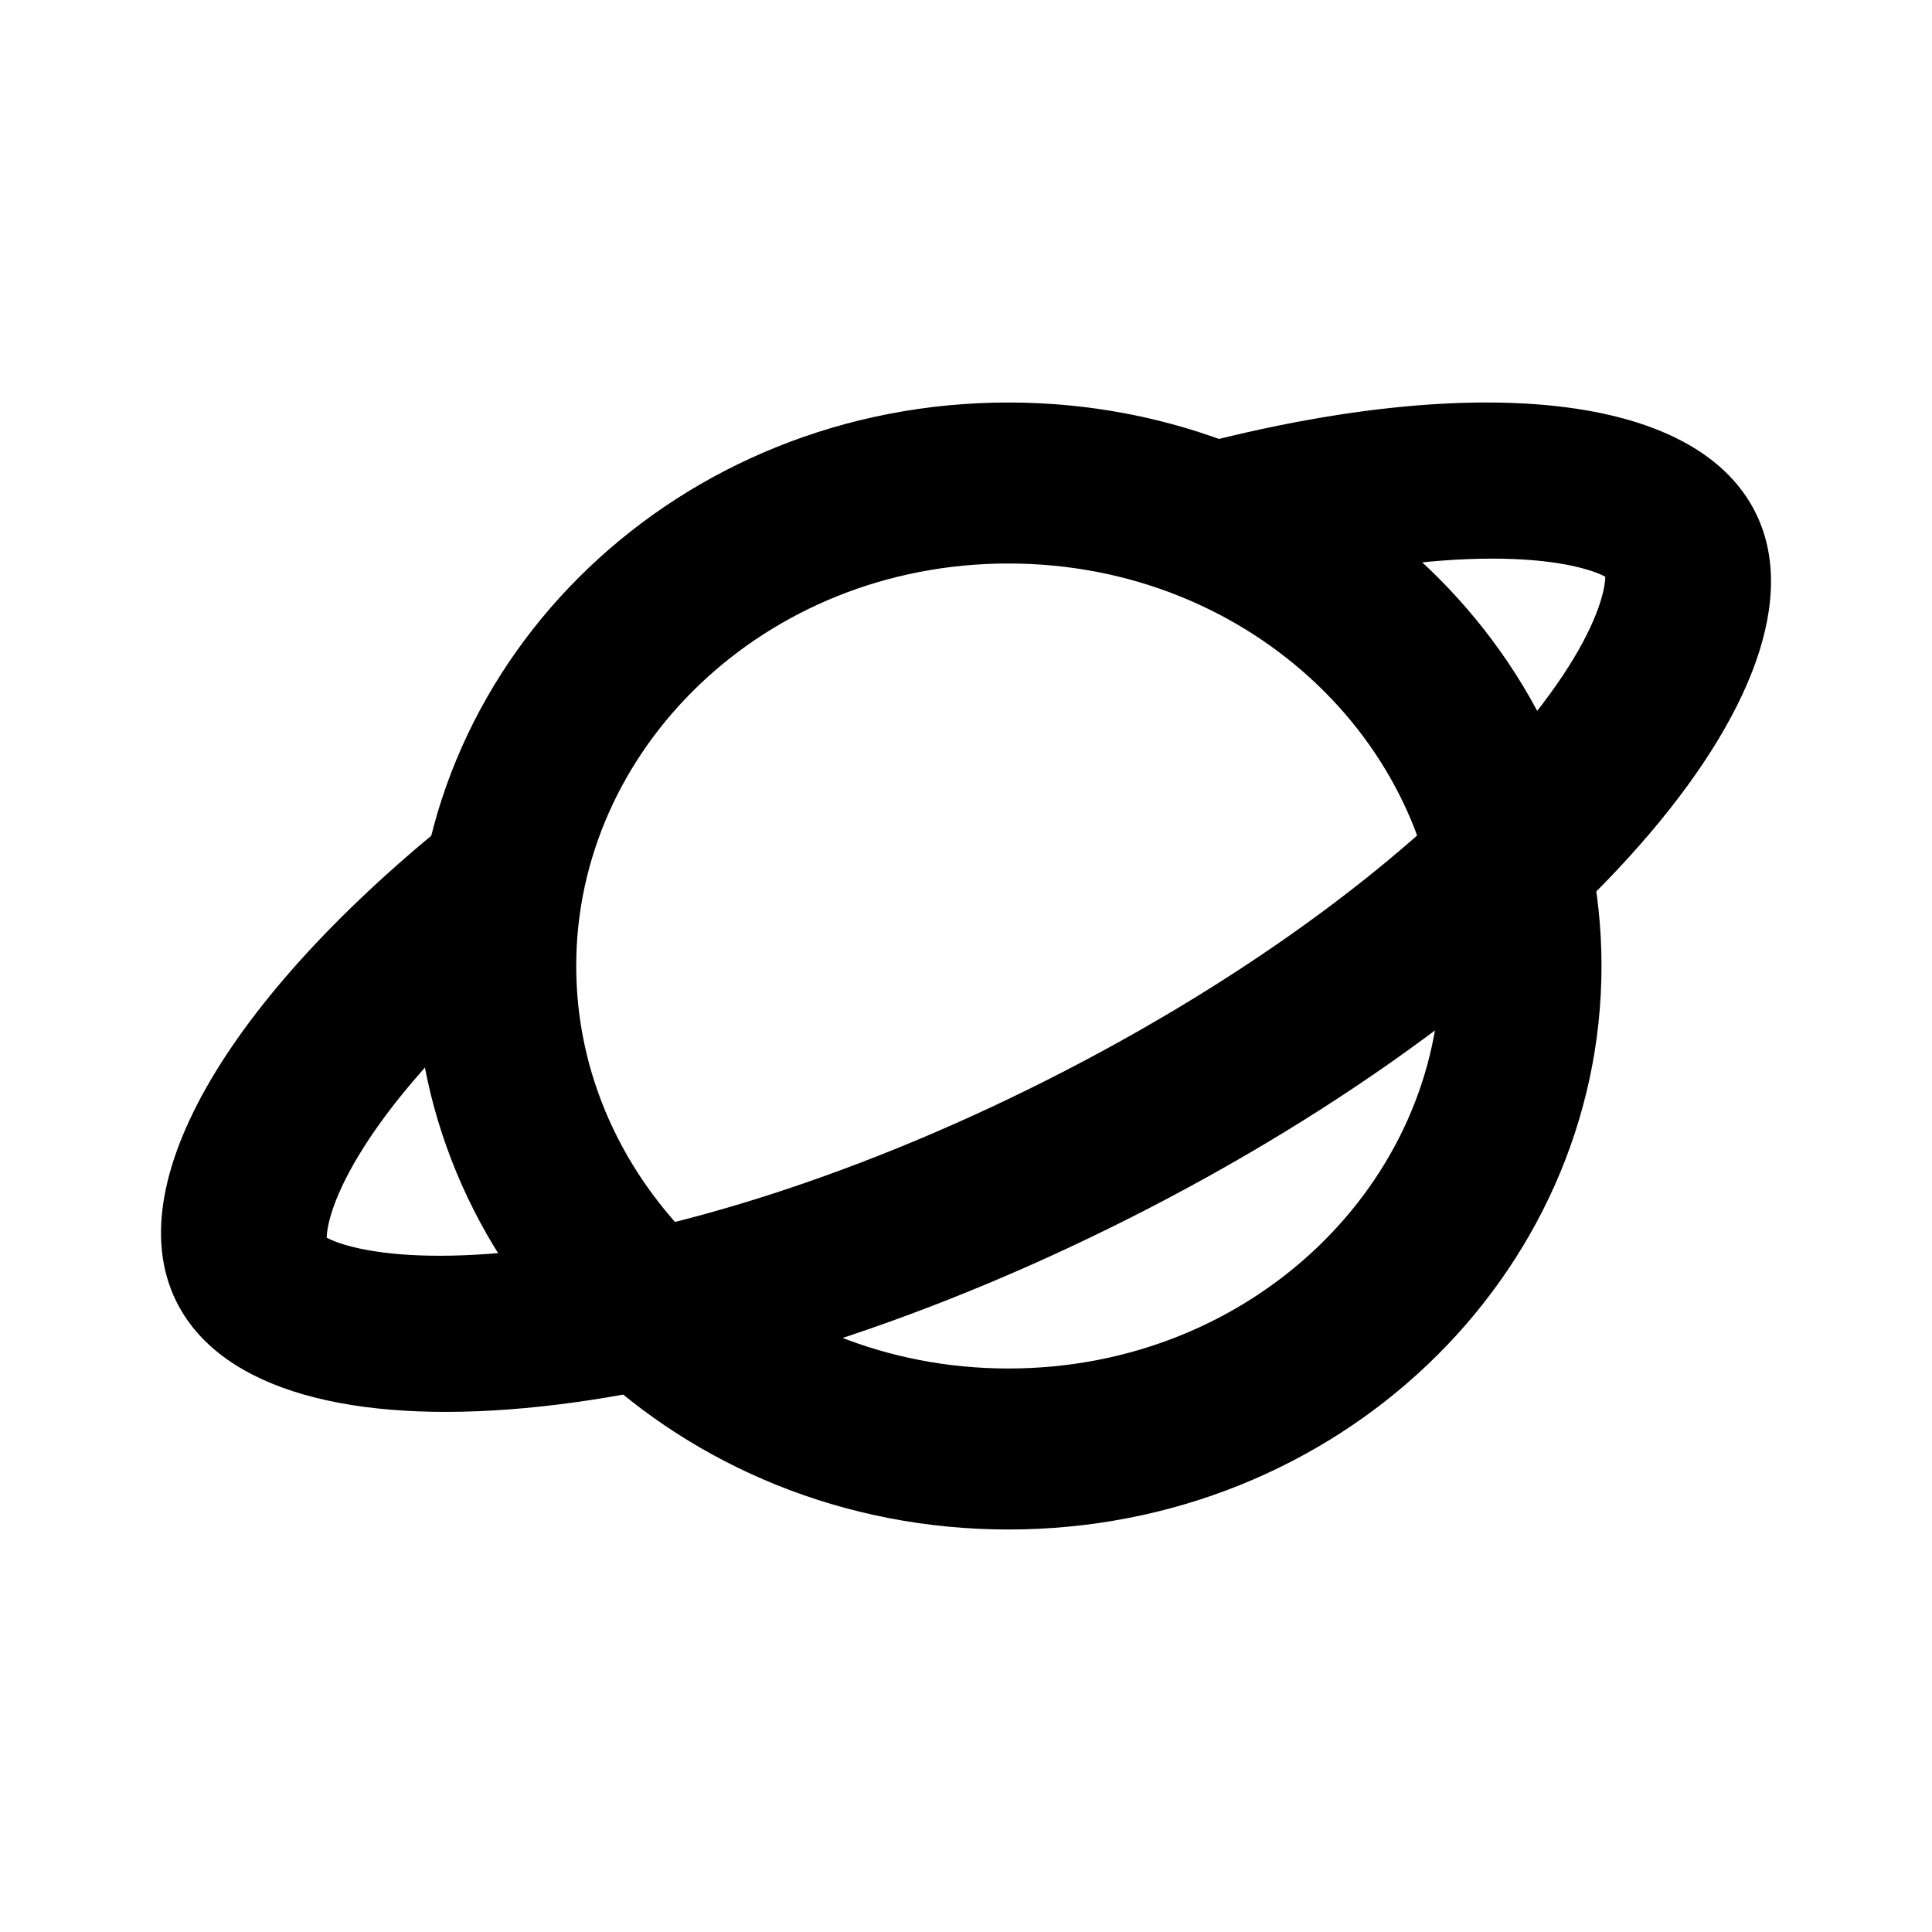 <svg viewBox="0 0 48 48" fill="none" xmlns="http://www.w3.org/2000/svg">
<path d="M25.053 12C32.185 12 37.789 17.468 37.789 24C37.789 30.532 32.185 36 25.053 36C17.921 36 12.316 30.532 12.316 24C12.316 17.468 17.921 12 25.053 12Z" stroke="currentColor" stroke-width="4" fill="none"/>
<path fill-rule="evenodd" clip-rule="evenodd" d="M30.442 14.928C32.15 14.455 33.743 14.143 35.164 13.989C37.032 13.788 38.388 13.885 39.242 14.1C39.582 14.186 39.779 14.271 39.884 14.329C39.882 14.441 39.858 14.64 39.761 14.952C39.514 15.736 38.897 16.853 37.737 18.217C35.431 20.928 31.512 23.994 26.471 26.599C21.43 29.205 16.548 30.689 12.836 31.089C10.968 31.29 9.612 31.193 8.758 30.978C8.418 30.892 8.222 30.807 8.116 30.75C8.118 30.637 8.142 30.438 8.239 30.126C8.486 29.342 9.103 28.225 10.263 26.861C11.014 25.978 11.937 25.057 13.013 24.127C12.183 22.954 11.626 21.615 11.409 20.2C5.65 24.77 2.728 29.644 4.529 32.604C7.042 36.733 17.797 35.575 28.55 30.016C39.304 24.458 45.984 16.604 43.471 12.474C41.597 9.395 35.141 9.256 27.519 11.689C28.739 12.561 29.737 13.671 30.442 14.928ZM8.012 30.679C8.013 30.679 8.019 30.683 8.03 30.695C8.017 30.685 8.012 30.679 8.012 30.679ZM8.122 30.846C8.127 30.86 8.128 30.868 8.127 30.868C8.127 30.869 8.124 30.862 8.122 30.846ZM39.988 14.399C39.987 14.399 39.981 14.395 39.97 14.383C39.983 14.393 39.989 14.399 39.988 14.399ZM39.878 14.232C39.873 14.218 39.872 14.21 39.873 14.21C39.873 14.21 39.876 14.217 39.878 14.232Z" fill="currentColor"/>
</svg>
